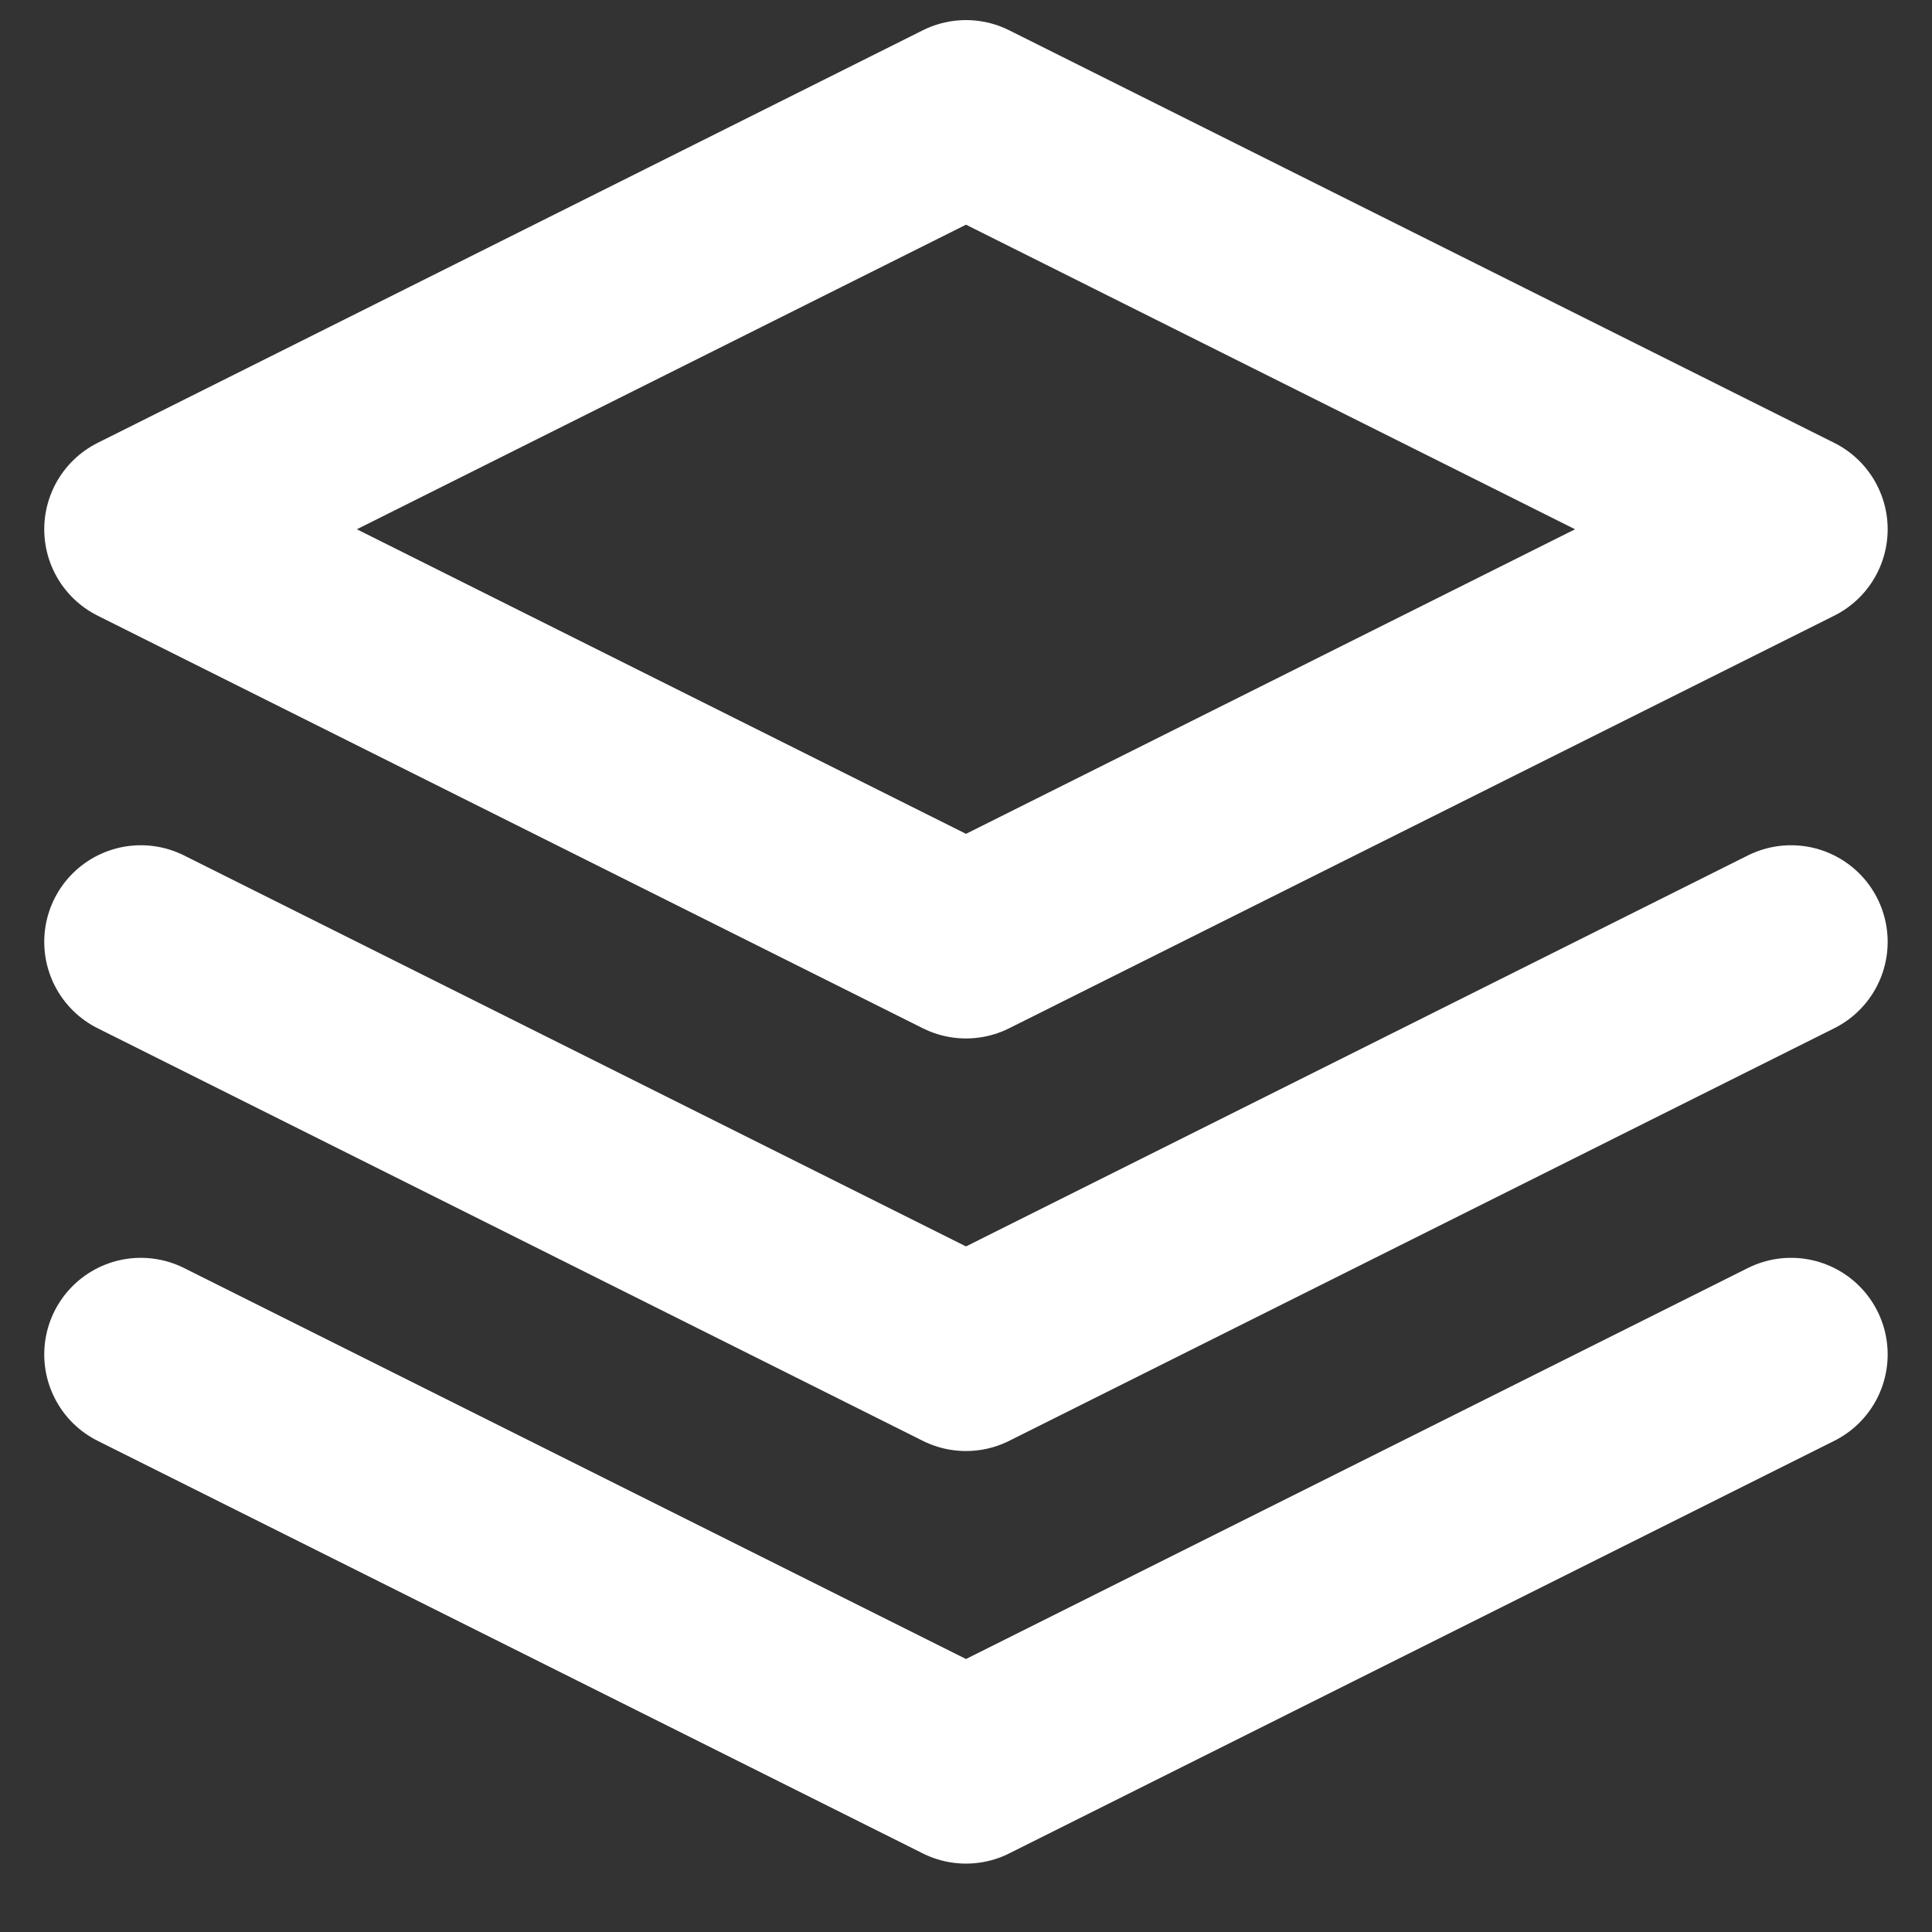 <svg width="20" height="20" viewBox="0 0 20 20" fill="none" xmlns="http://www.w3.org/2000/svg">
<rect x="0" y="0" width="20" height="20" fill="#333333" stroke="none"/>
<path d="M1.458 14.021L10 18.292L18.541 14.021M1.458 9.75L10 14.021L18.541 9.75M10 1.208L1.458 5.479L10 9.75L18.541 5.479L10 1.208Z" stroke="white" stroke-width="2" stroke-linecap="round" stroke-linejoin="round"/>
</svg>
